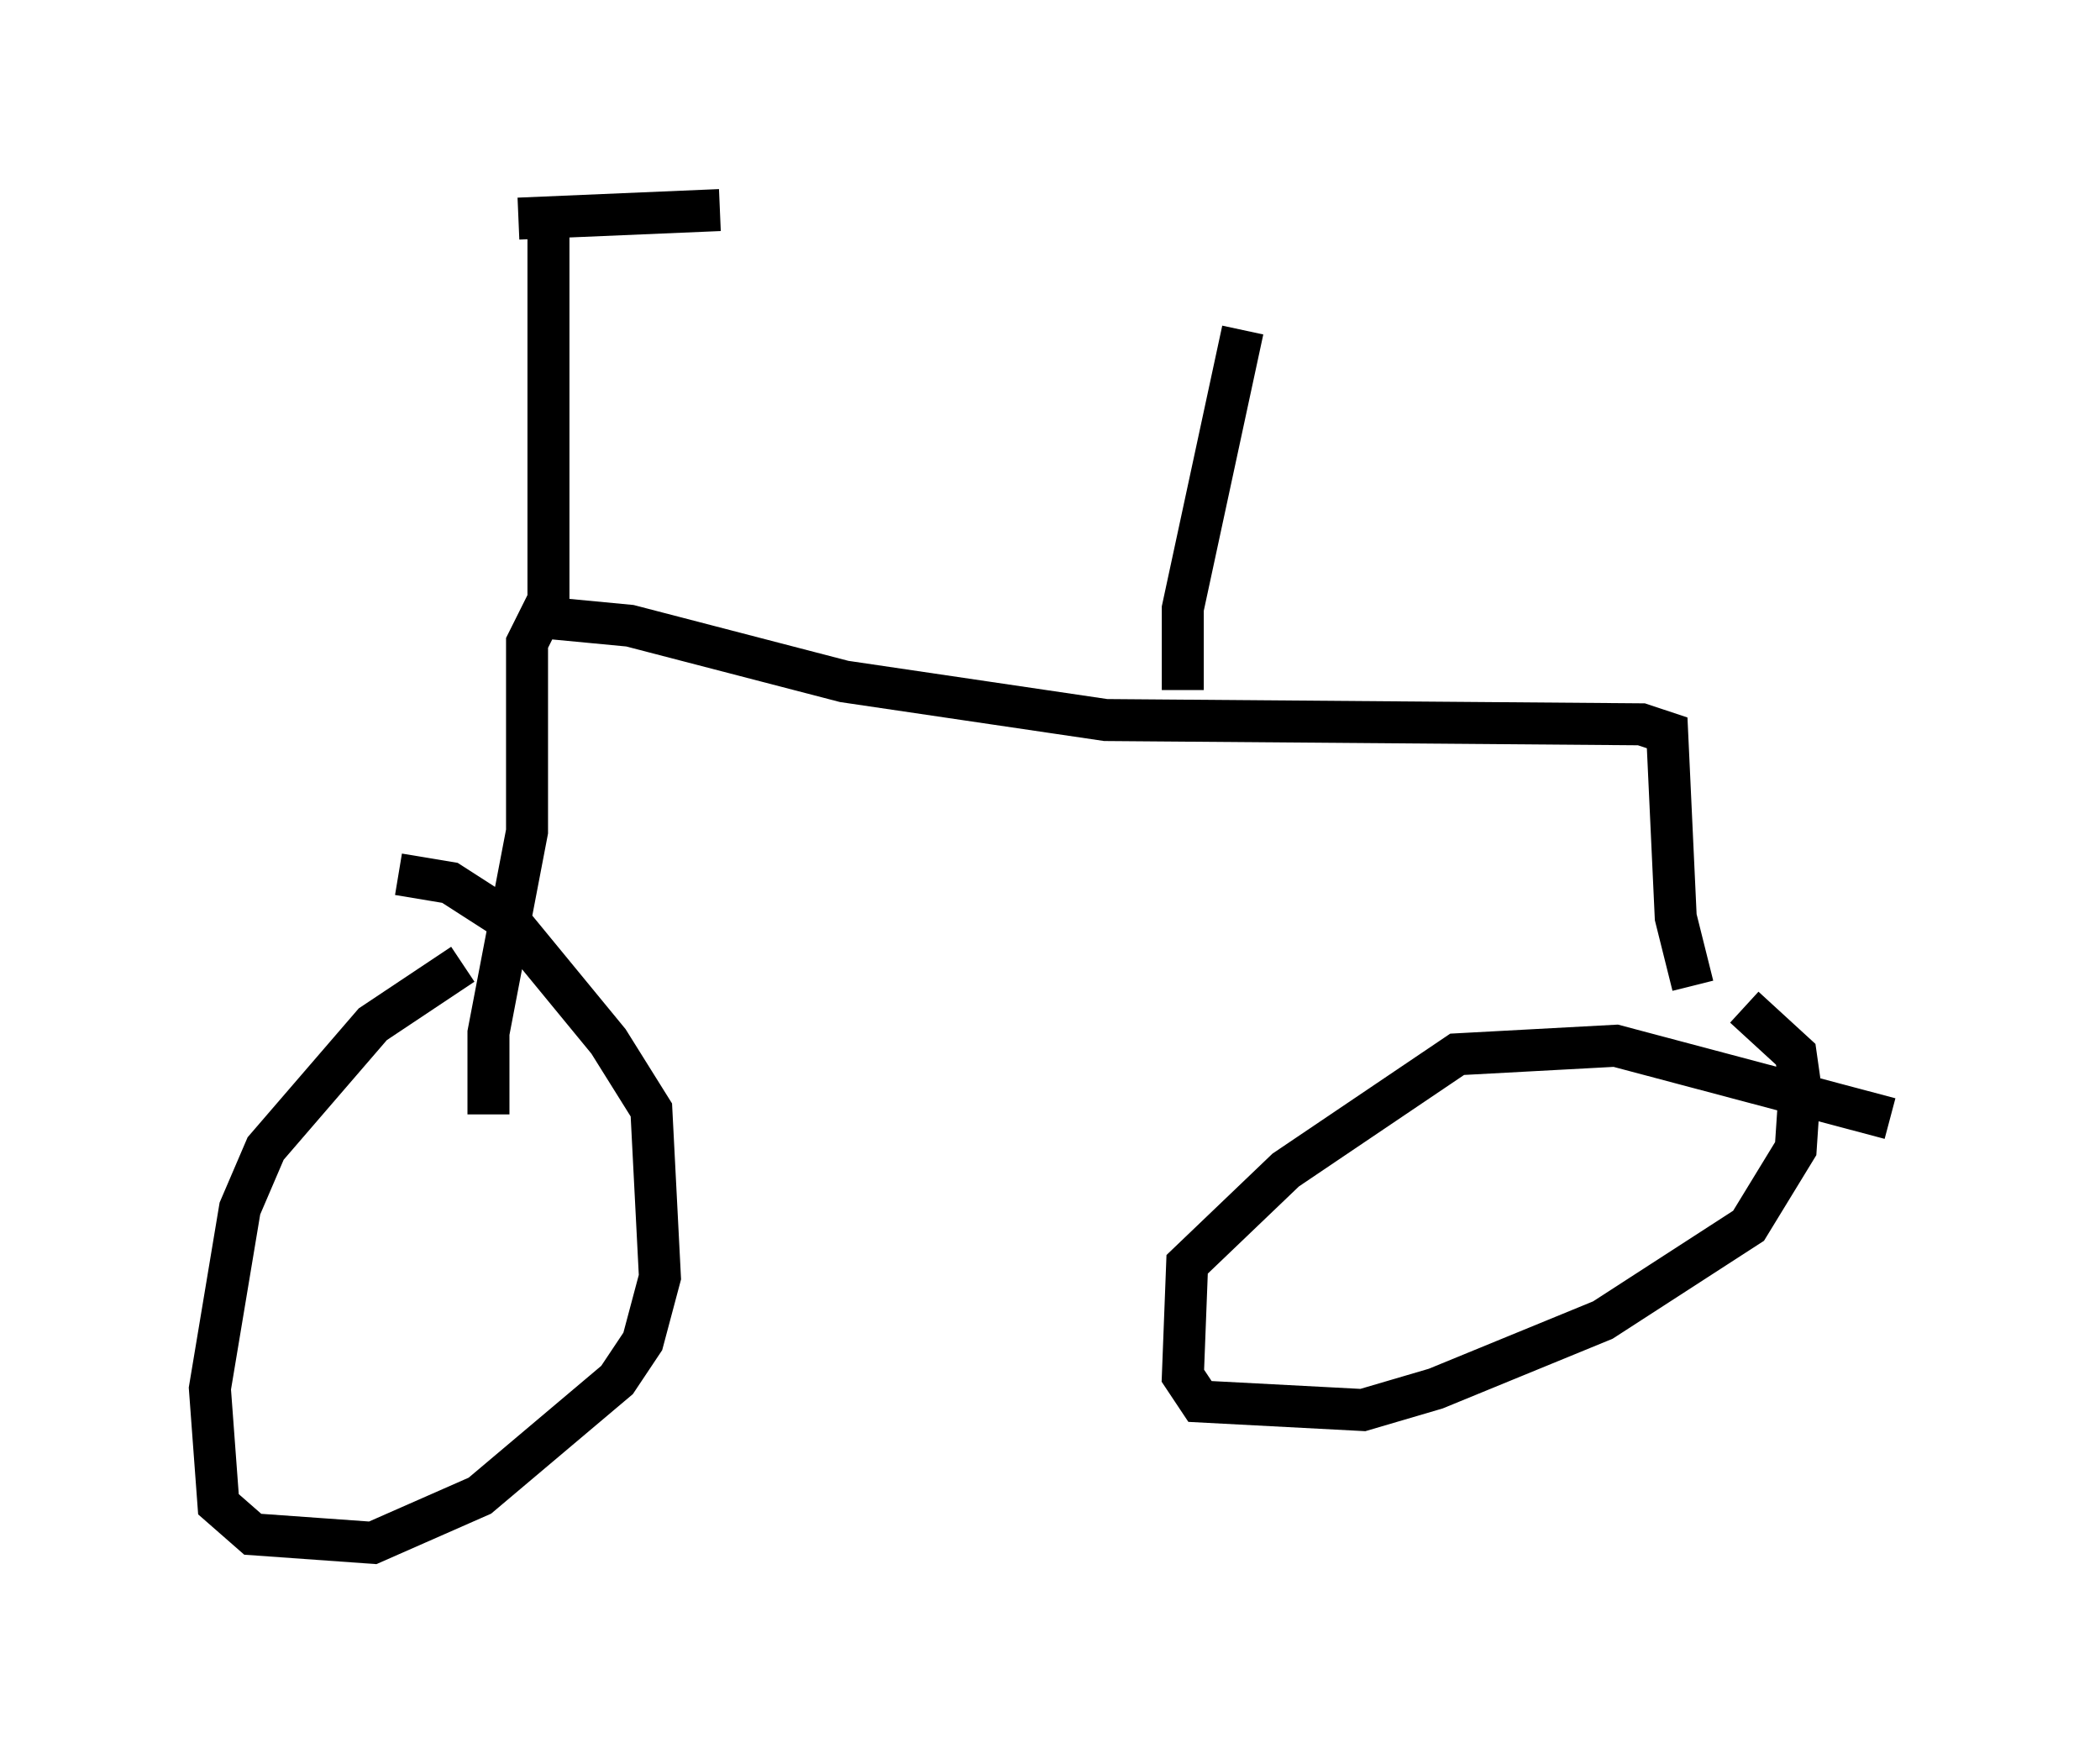 <?xml version="1.0" encoding="utf-8" ?>
<svg baseProfile="full" height="41.748" version="1.1" width="50.017" xmlns="http://www.w3.org/2000/svg" xmlns:ev="http://www.w3.org/2001/xml-events" xmlns:xlink="http://www.w3.org/1999/xlink"><defs /><rect fill="white" height="41.748" width="50.017" x="0" y="0" /><path d="M12.146, 22.865 m-1.123, 0.102 l-2.144, 1.429 -2.552, 2.96 l-0.613, 1.429 -0.715, 4.288 l0.204, 2.756 0.817, 0.715 l2.858, 0.204 2.552, -1.123 l3.267, -2.756 0.613, -0.919 l0.408, -1.531 -0.204, -3.981 l-1.021, -1.633 -2.348, -2.858 l-1.429, -0.919 -1.225, -0.204 m35.525, 5.819 l-6.533, -1.735 -3.777, 0.204 l-4.083, 2.756 -2.348, 2.246 l-0.102, 2.654 0.408, 0.613 l3.879, 0.204 1.735, -0.51 l3.981, -1.633 3.471, -2.246 l1.123, -1.838 0.102, -1.531 l-0.102, -0.715 -1.225, -1.123 m-1.225, -0.51 l-0.408, -1.633 -0.204, -4.39 l-0.613, -0.204 -12.761, -0.102 l-6.227, -0.919 -5.104, -1.327 l-2.144, -0.204 -0.306, 0.613 l0.0, 4.492 -0.919, 4.798 l0.0, 1.94 m1.429, -11.536 l0.0, -9.494 m-0.715, -0.306 l4.798, -0.204 m11.025, 11.433 l0.0, -1.94 1.429, -6.635 " fill="none" stroke="black" stroke-width="1" /></svg>